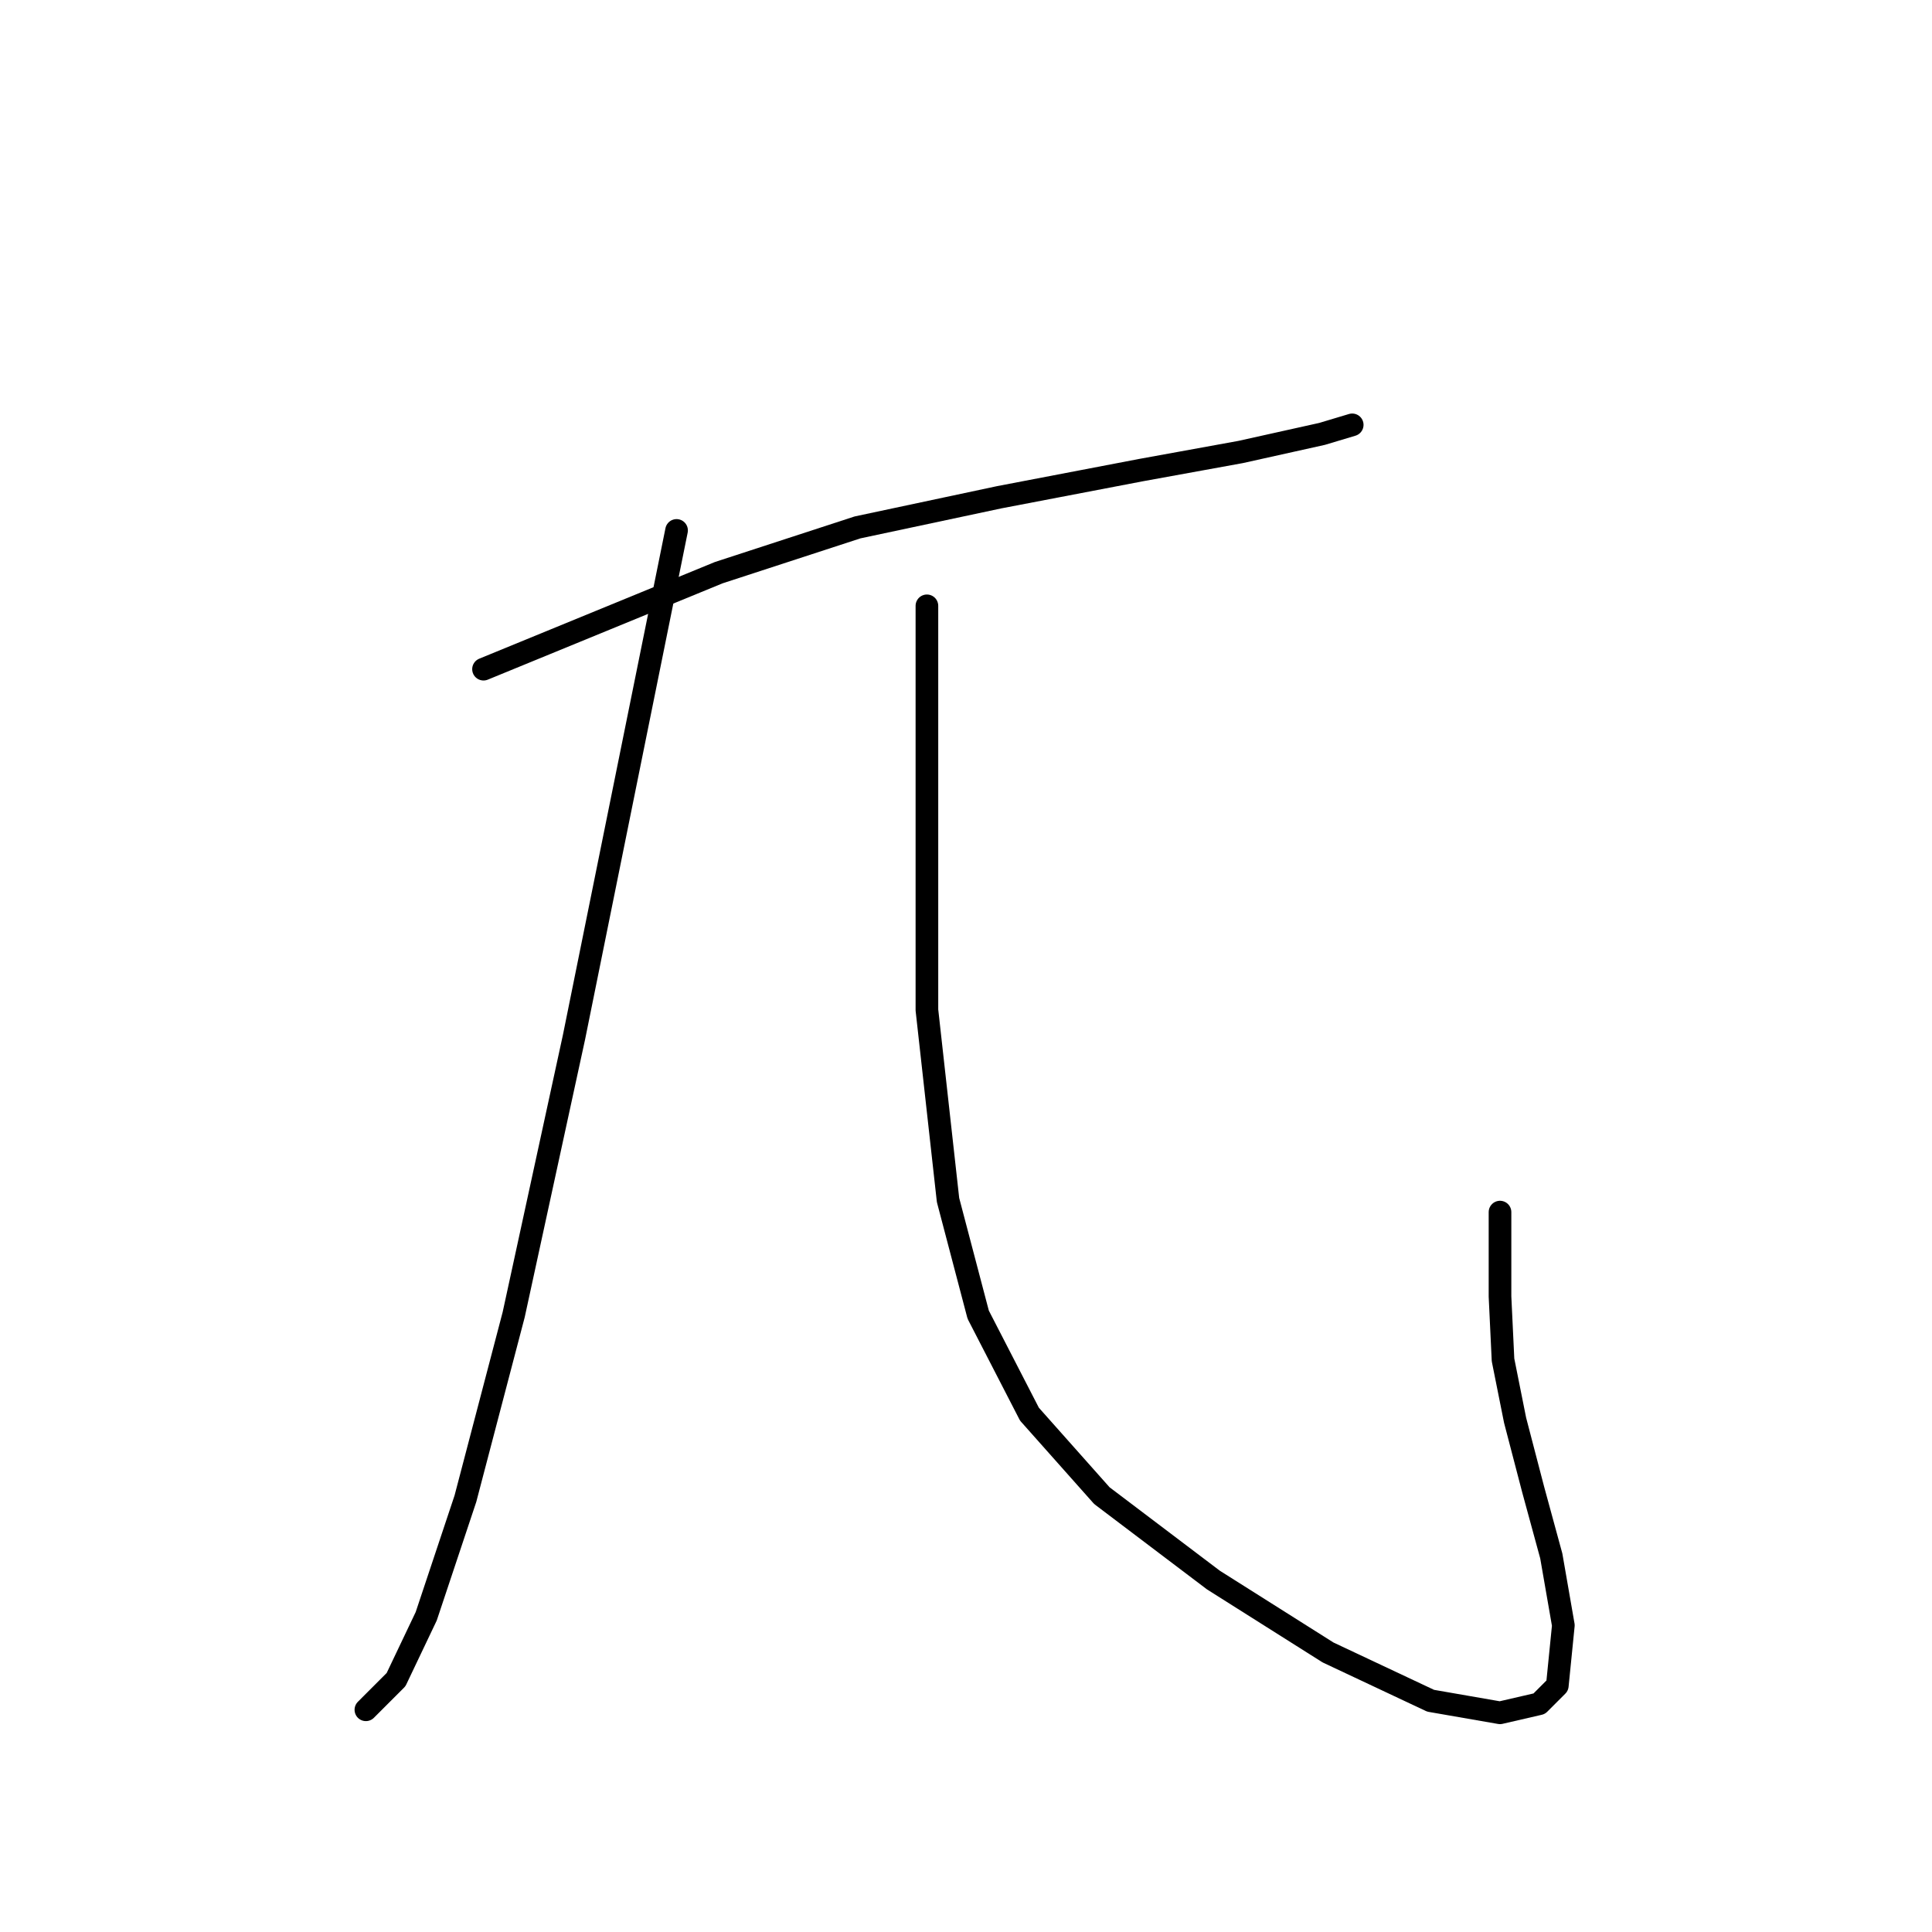<?xml version="1.0" standalone="no"?>
    <svg width="256" height="256" xmlns="http://www.w3.org/2000/svg" version="1.1">
    <polyline stroke="black" stroke-width="3" stroke-linecap="round" fill="transparent" stroke-linejoin="round" points="64.069 88.669 79.656 82.274 95.243 75.879 113.628 69.884 132.413 65.887 151.198 62.29 164.387 59.892 175.178 57.494 179.175 56.295 179.175 56.295 " />
        <polyline stroke="black" stroke-width="3" stroke-linecap="round" fill="transparent" stroke-linejoin="round" points="89.648 70.284 82.854 103.856 76.059 137.429 68.066 174.199 61.671 198.579 56.475 214.166 52.478 222.559 48.482 226.556 48.482 226.556 " />
        <polyline stroke="black" stroke-width="3" stroke-linecap="round" fill="transparent" stroke-linejoin="round" points="122.821 80.275 122.821 107.053 122.821 133.832 125.619 159.011 129.615 174.199 136.41 187.388 146.002 198.179 160.79 209.37 175.977 218.962 189.566 225.357 198.759 226.955 203.954 225.756 206.352 223.358 207.152 215.365 205.553 206.172 203.155 197.38 200.757 188.187 199.158 180.194 198.759 171.801 198.759 166.205 198.759 160.61 198.759 160.61 " />
        </svg>